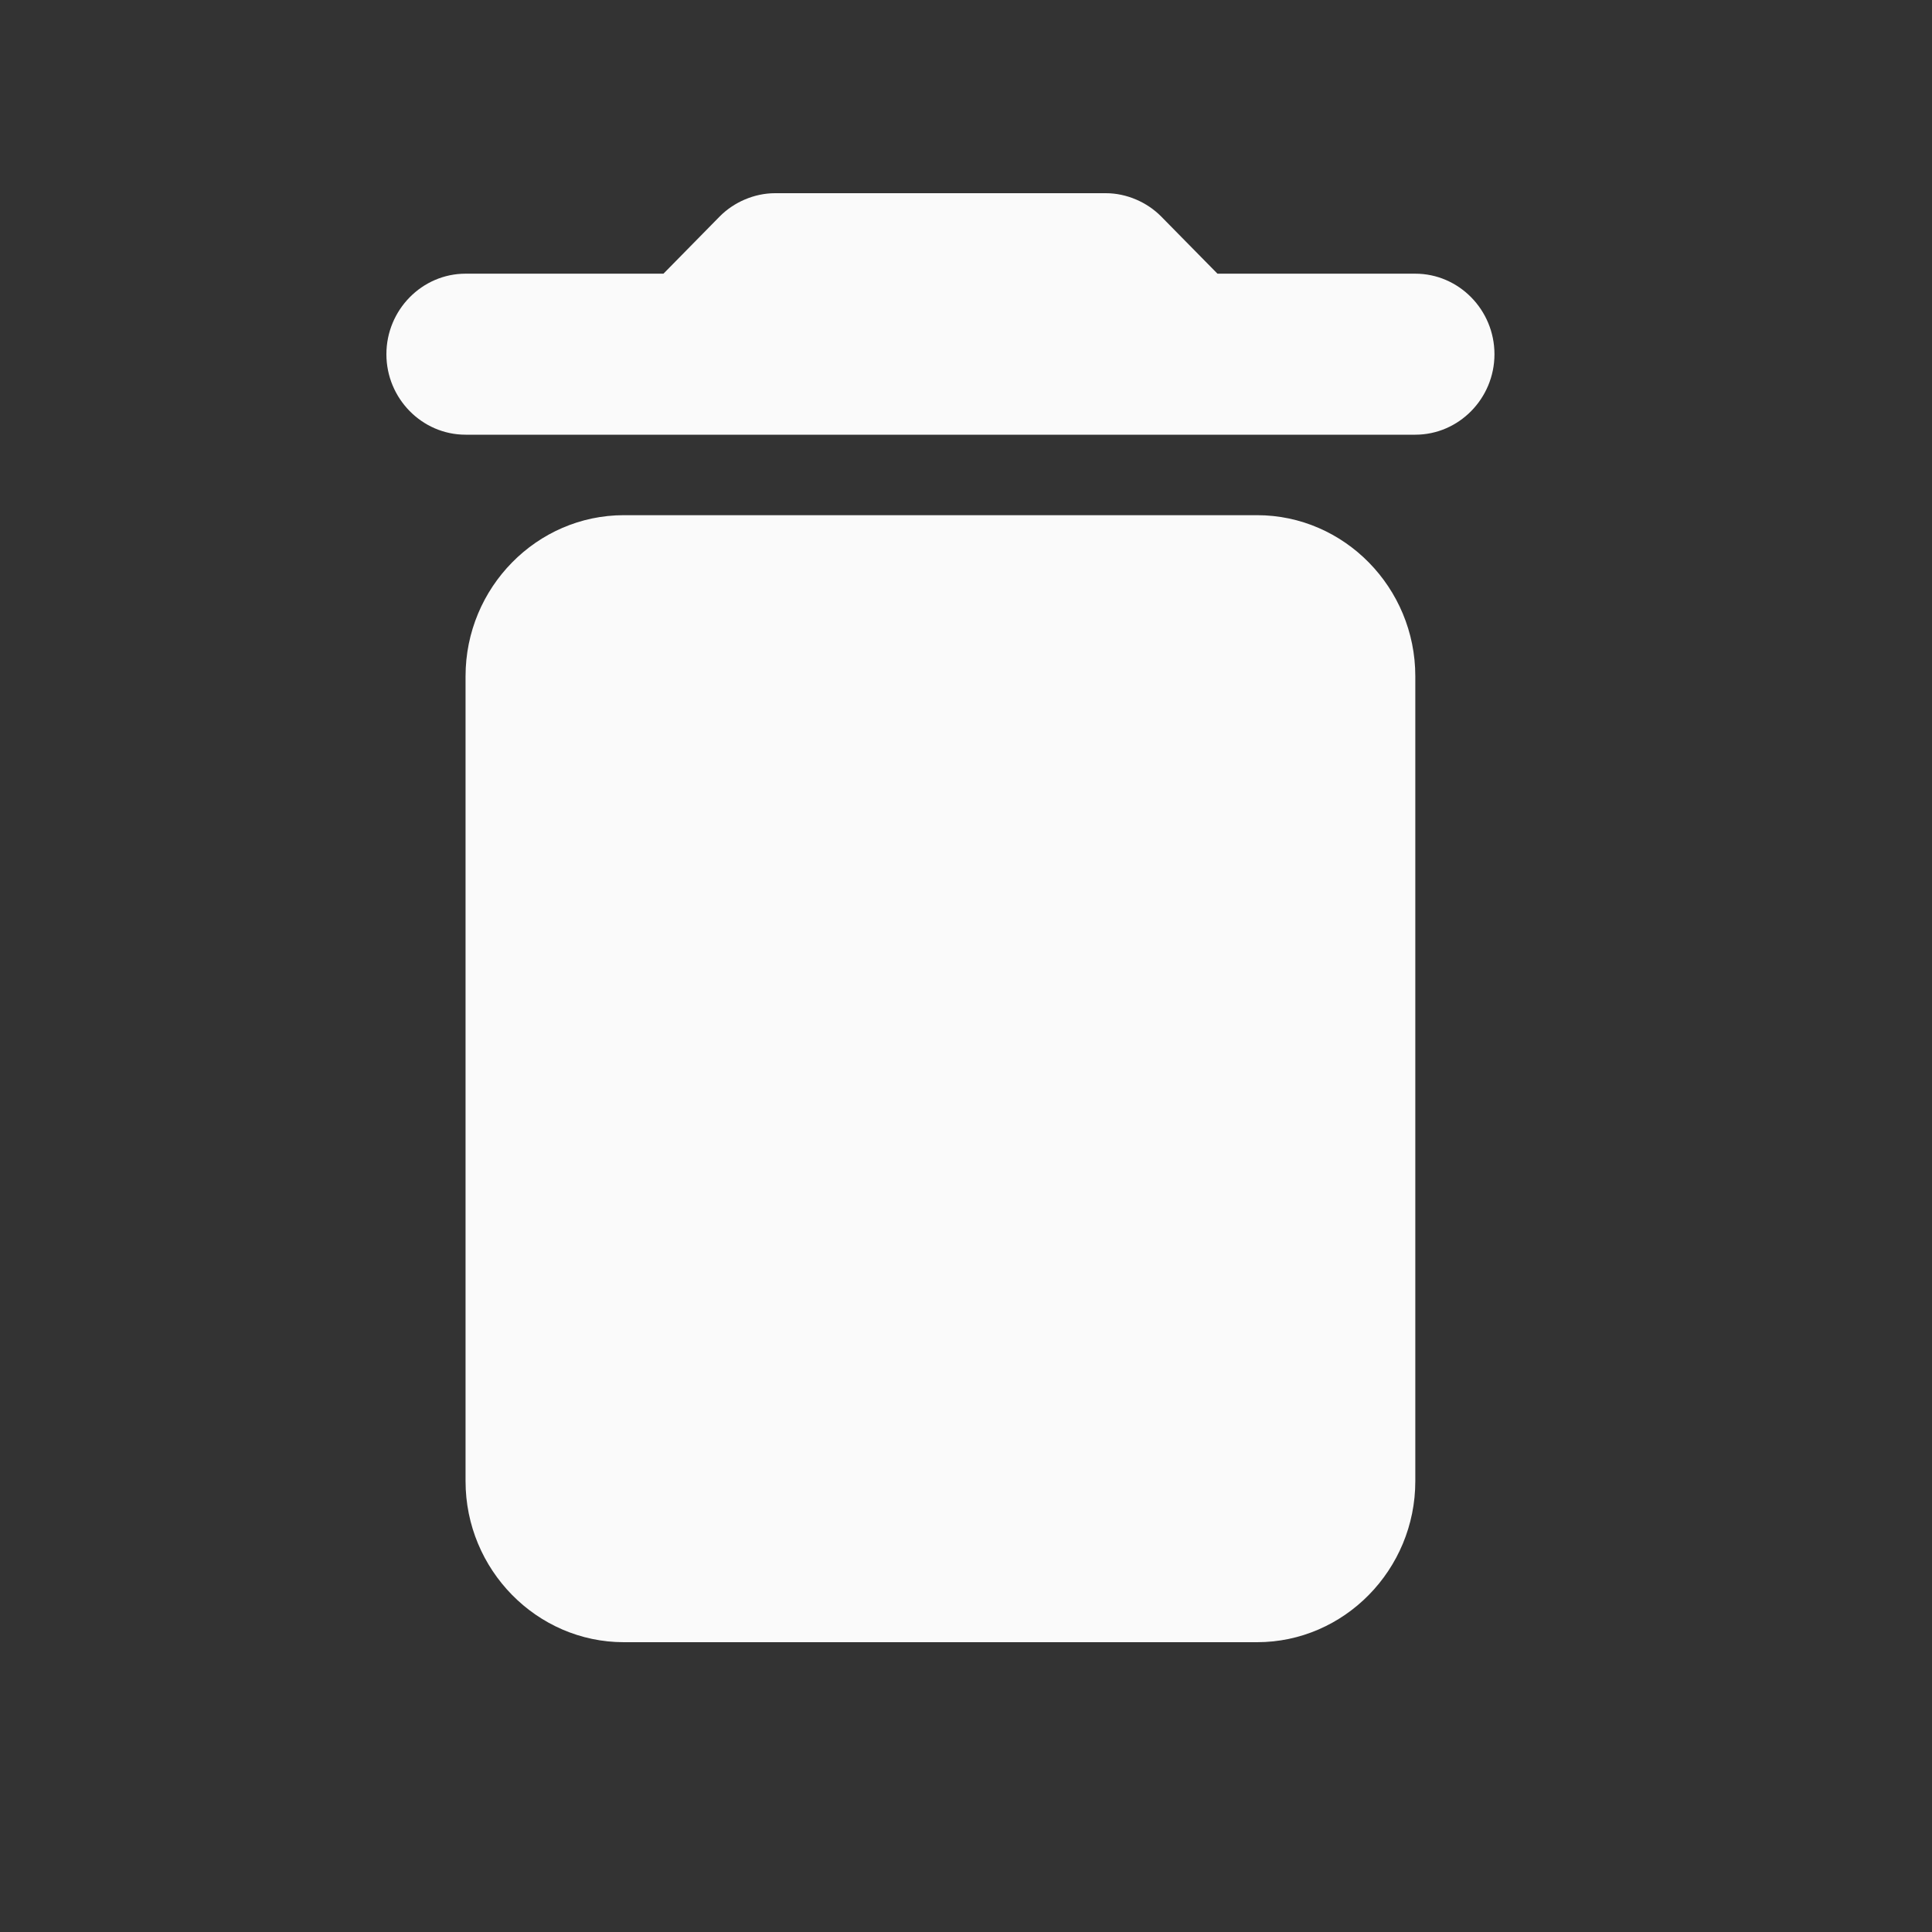 <svg width="32" height="32" viewBox="0 0 32 32" fill="none" xmlns="http://www.w3.org/2000/svg">
<rect x="0" y="0" width="32" height="32" fill="#333333" stroke="none"/>
<path d="M7.711 24.533C7.711 26 8.891 27.2 10.333 27.2H20.821C22.263 27.2 23.442 26 23.442 24.533V11.2C23.442 9.733 22.263 8.533 20.821 8.533H10.333C8.891 8.533 7.711 9.733 7.711 11.2V24.533ZM23.442 4.533H20.165L19.234 3.587C18.998 3.347 18.657 3.2 18.317 3.2H12.837C12.496 3.2 12.155 3.347 11.919 3.587L10.989 4.533H7.711C6.99 4.533 6.4 5.133 6.4 5.867C6.4 6.6 6.99 7.2 7.711 7.2H23.442C24.163 7.2 24.753 6.6 24.753 5.867C24.753 5.133 24.163 4.533 23.442 4.533Z" fill="#FAFAFA"/>
</svg>
